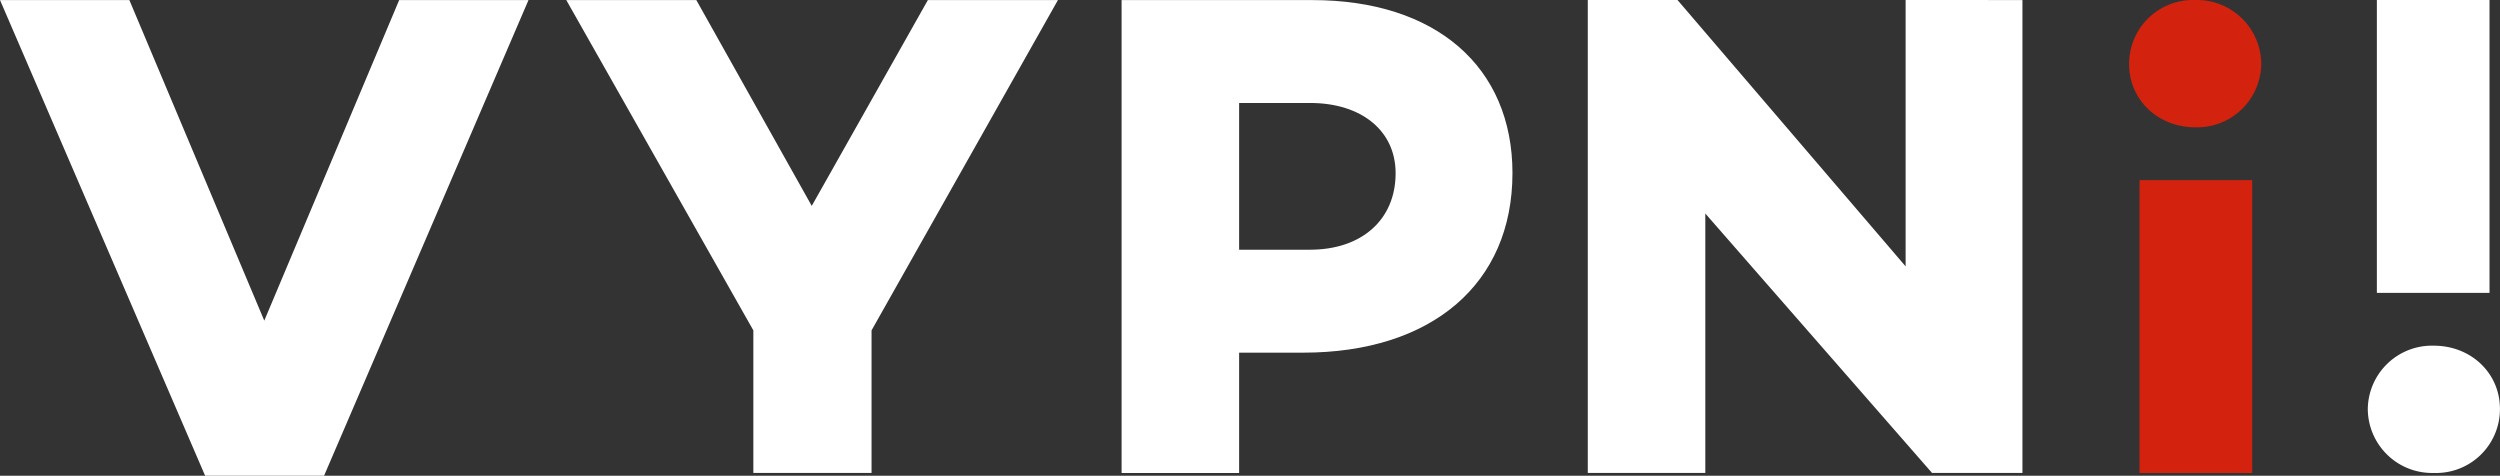 <svg width="800" height="152.24" version="1.1" viewBox="0 0 800 152.24" xmlns="http://www.w3.org/2000/svg">
 <rect x="0" y="0" width="800" height="152.24" fill="#333333" stroke="none"/>
 <path d="m681.31 20.489a20.439 20.439 0 0 1 6.218-14.731 20.439 20.439 0 0 1 14.923-5.747 20.57 20.57 0 0 1 14.884 5.787 20.57 20.57 0 0 1 6.268 14.69 20.528 20.528 0 0 1-6.325 14.559 20.528 20.528 0 0 1-14.816 5.694c-11.805 0-21.153-8.681-21.153-20.253zm39.39 37.164v93.705h-36.051v-93.705z" fill="#d3220e" stroke-width="2.022"/>
 <g transform="matrix(2.022 0 0 2.022 0 -9.3003e-5)" fill="#fff">
  <path d="m83.642 6e-3 -32.357 75.285h-18.82l-32.465-75.285h20.471l21.353 50.737 21.351-50.737z"/>
  <path d="m167.43 6e-3 -29.5 52.279v22.563h-18.706v-22.563l-29.607-52.279h20.58l18.269 32.579 18.38-32.579z"/>
  <path d="m239.36 27.412c0 17.5-12.767 28.4-33.128 28.4h-10.13v19.041h-18.6v-74.841h30.16c19.591 0 31.7 10.567 31.7 27.4zm-18.491 0c0-6.713-5.392-11.115-13.536-11.115h-11.231v23.221h11.228c8.147 0 13.539-4.727 13.539-12.106z"/>
  <path d="m320.07 6e-3v74.841h-14.308l-35.88-41.056v41.053h-18.6v-74.841h14.2l36.1 42.153v-42.153z"/>
  <path d="m395.64 64.725a10.108 10.108 0 0 1-3.076 7.284 10.108 10.108 0 0 1-7.38 2.841 10.174 10.174 0 0 1-7.359-2.862 10.174 10.174 0 0 1-3.1-7.263 10.152 10.152 0 0 1 3.128-7.2 10.152 10.152 0 0 1 7.327-2.817c5.837 1e-3 10.46 4.294 10.46 10.017zm-19.48-18.379v-46.343h17.829v46.343z"/>
 </g>
</svg>
